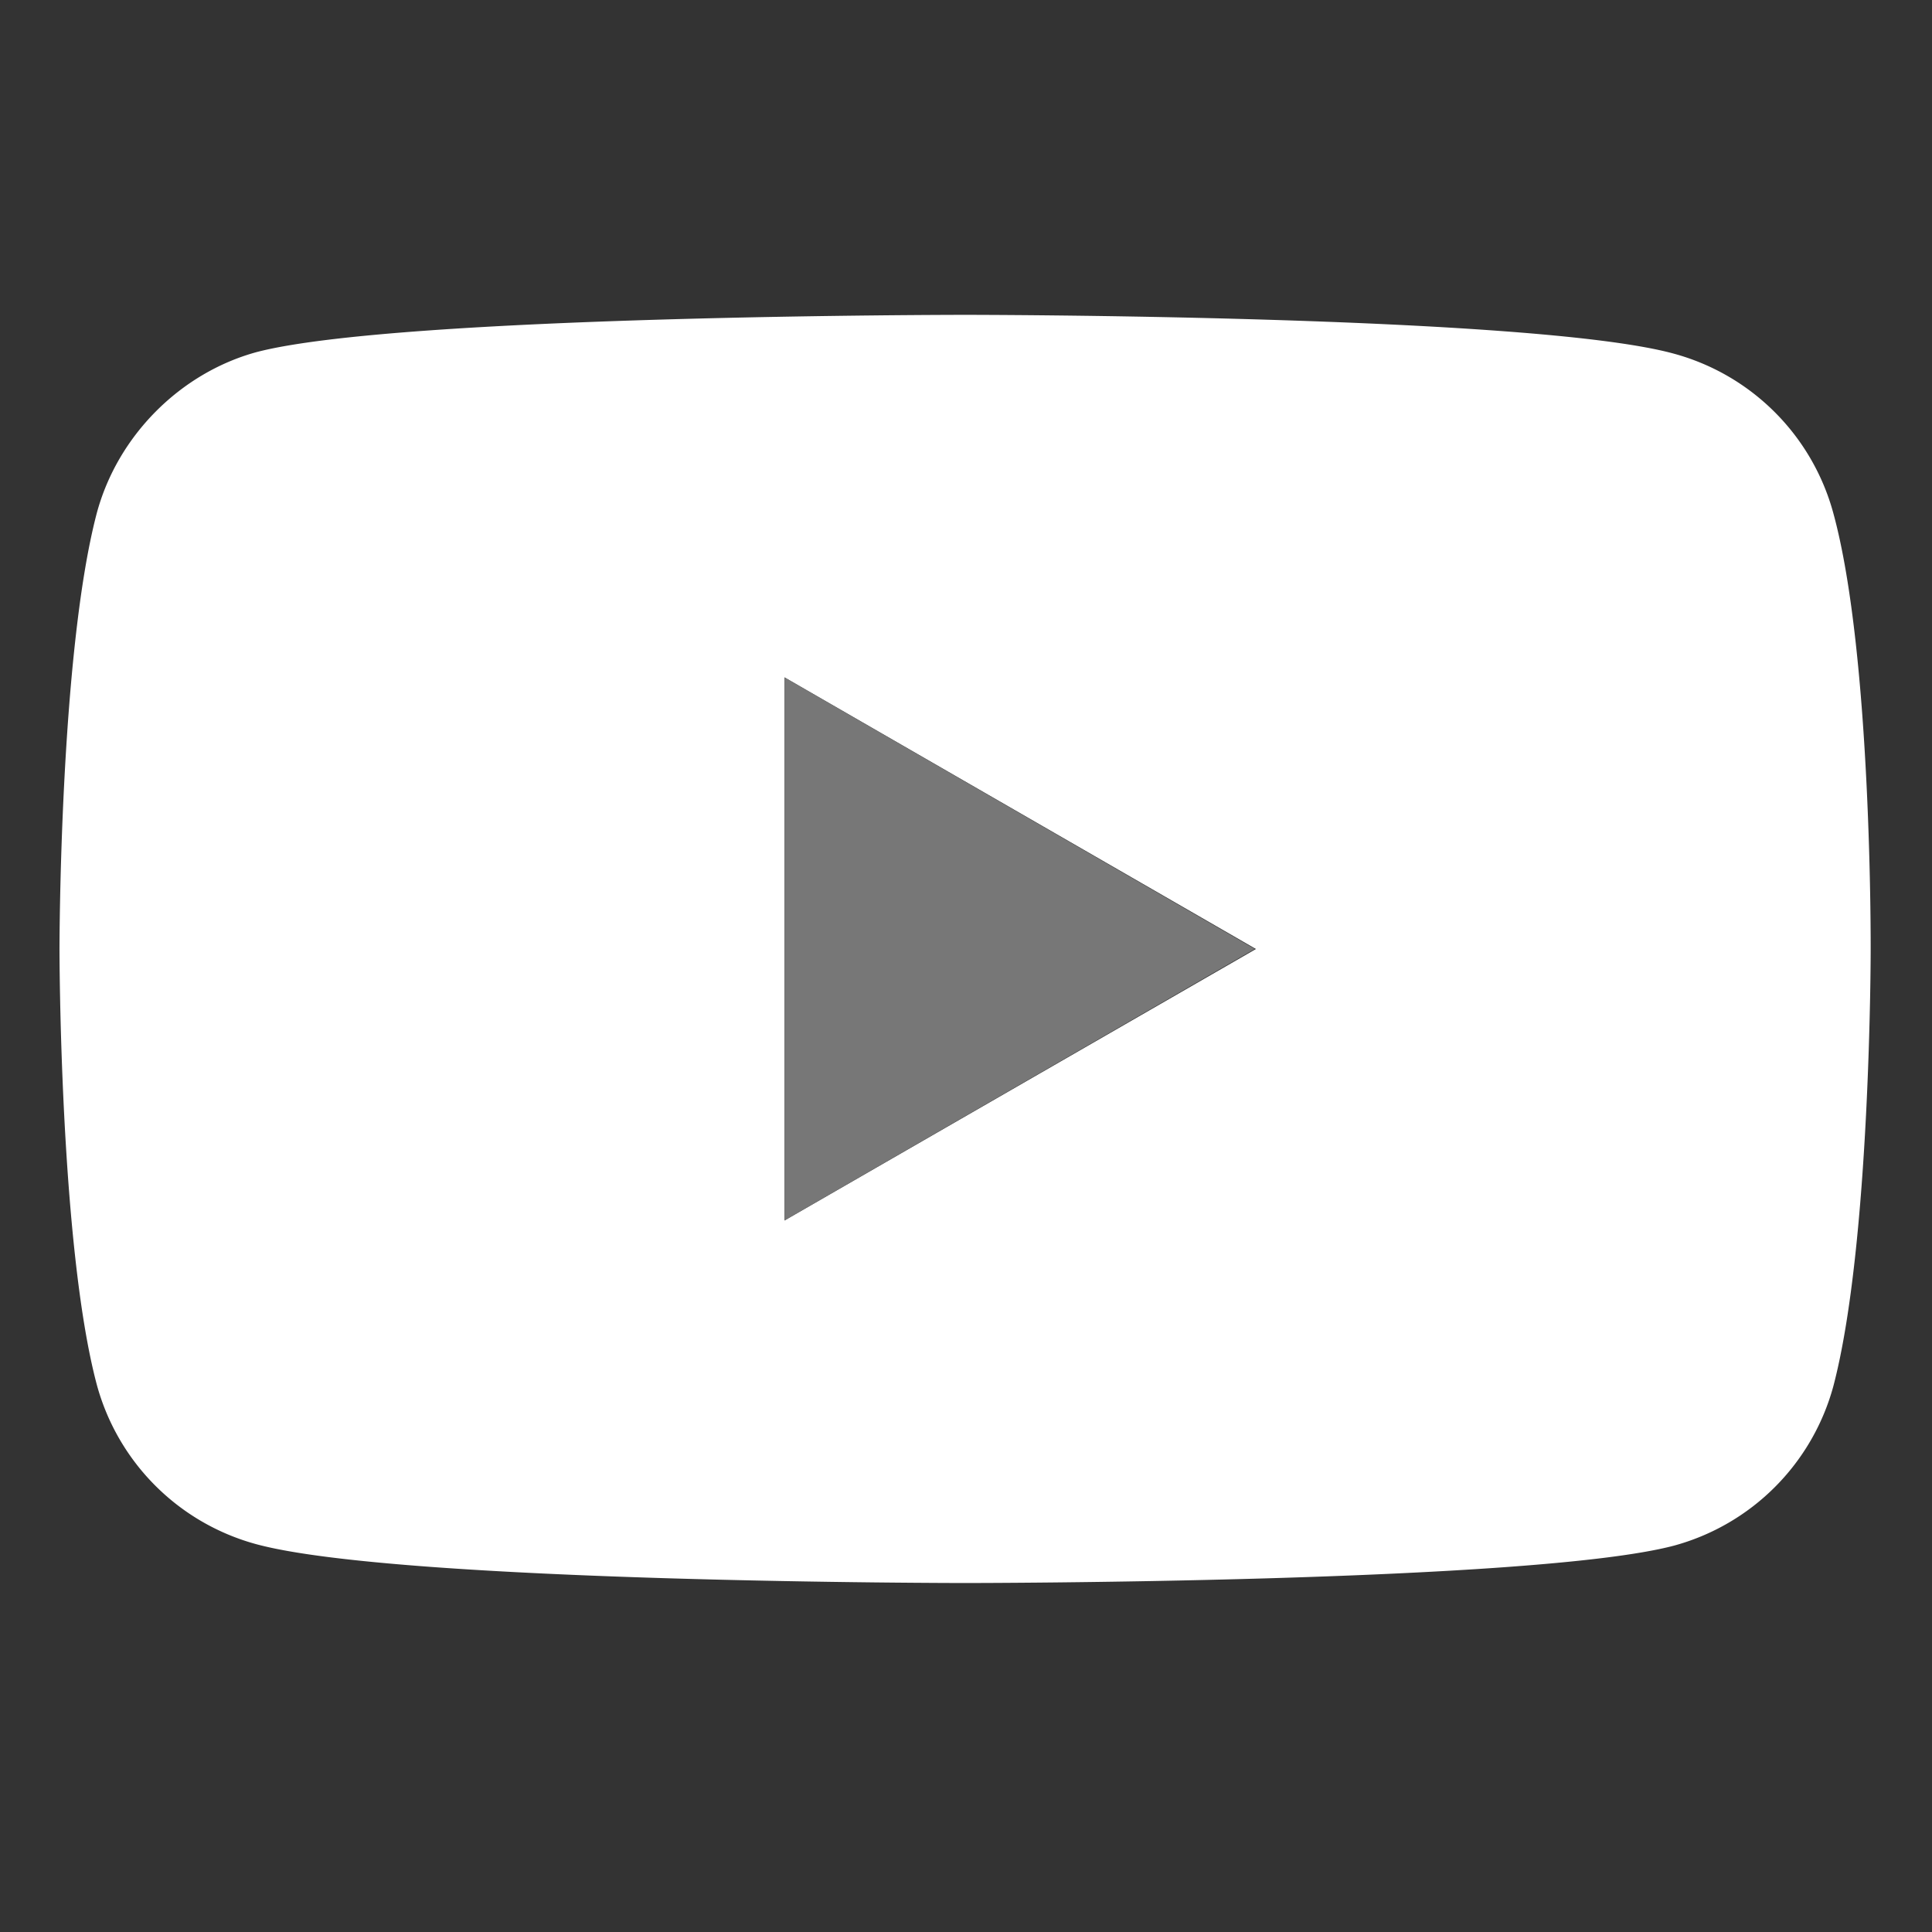 <svg id="Layer_1" data-name="Layer 1" xmlns="http://www.w3.org/2000/svg" viewBox="0 0 682 682"><rect x="0" y="0" width="682" height="682" fill="#333333" stroke="none"/><defs><style>.cls-1{fill:#fff;}.cls-2{fill:#777;}</style></defs><path class="cls-1" d="M647.18,181.19a80.11,80.11,0,0,0-56.35-56.36c-50-13.69-250.17-13.69-250.17-13.69s-200.13,0-250.16,13.17c-26.86,7.37-49,29.49-56.35,56.88C21,231.22,21,335,21,335s0,104.28,13.17,153.79A80.08,80.08,0,0,0,90.5,545.11c50.56,13.7,250.17,13.7,250.17,13.7s200.13,0,250.16-13.17a80.14,80.14,0,0,0,56.36-56.36c13.16-50,13.16-153.78,13.16-153.78S660.88,231.22,647.18,181.19ZM276.94,430.83V239.12L443.36,335Z"/><polygon class="cls-2" points="442.96 334.98 276.94 239.12 276.94 430.83 442.96 334.98"/></svg>